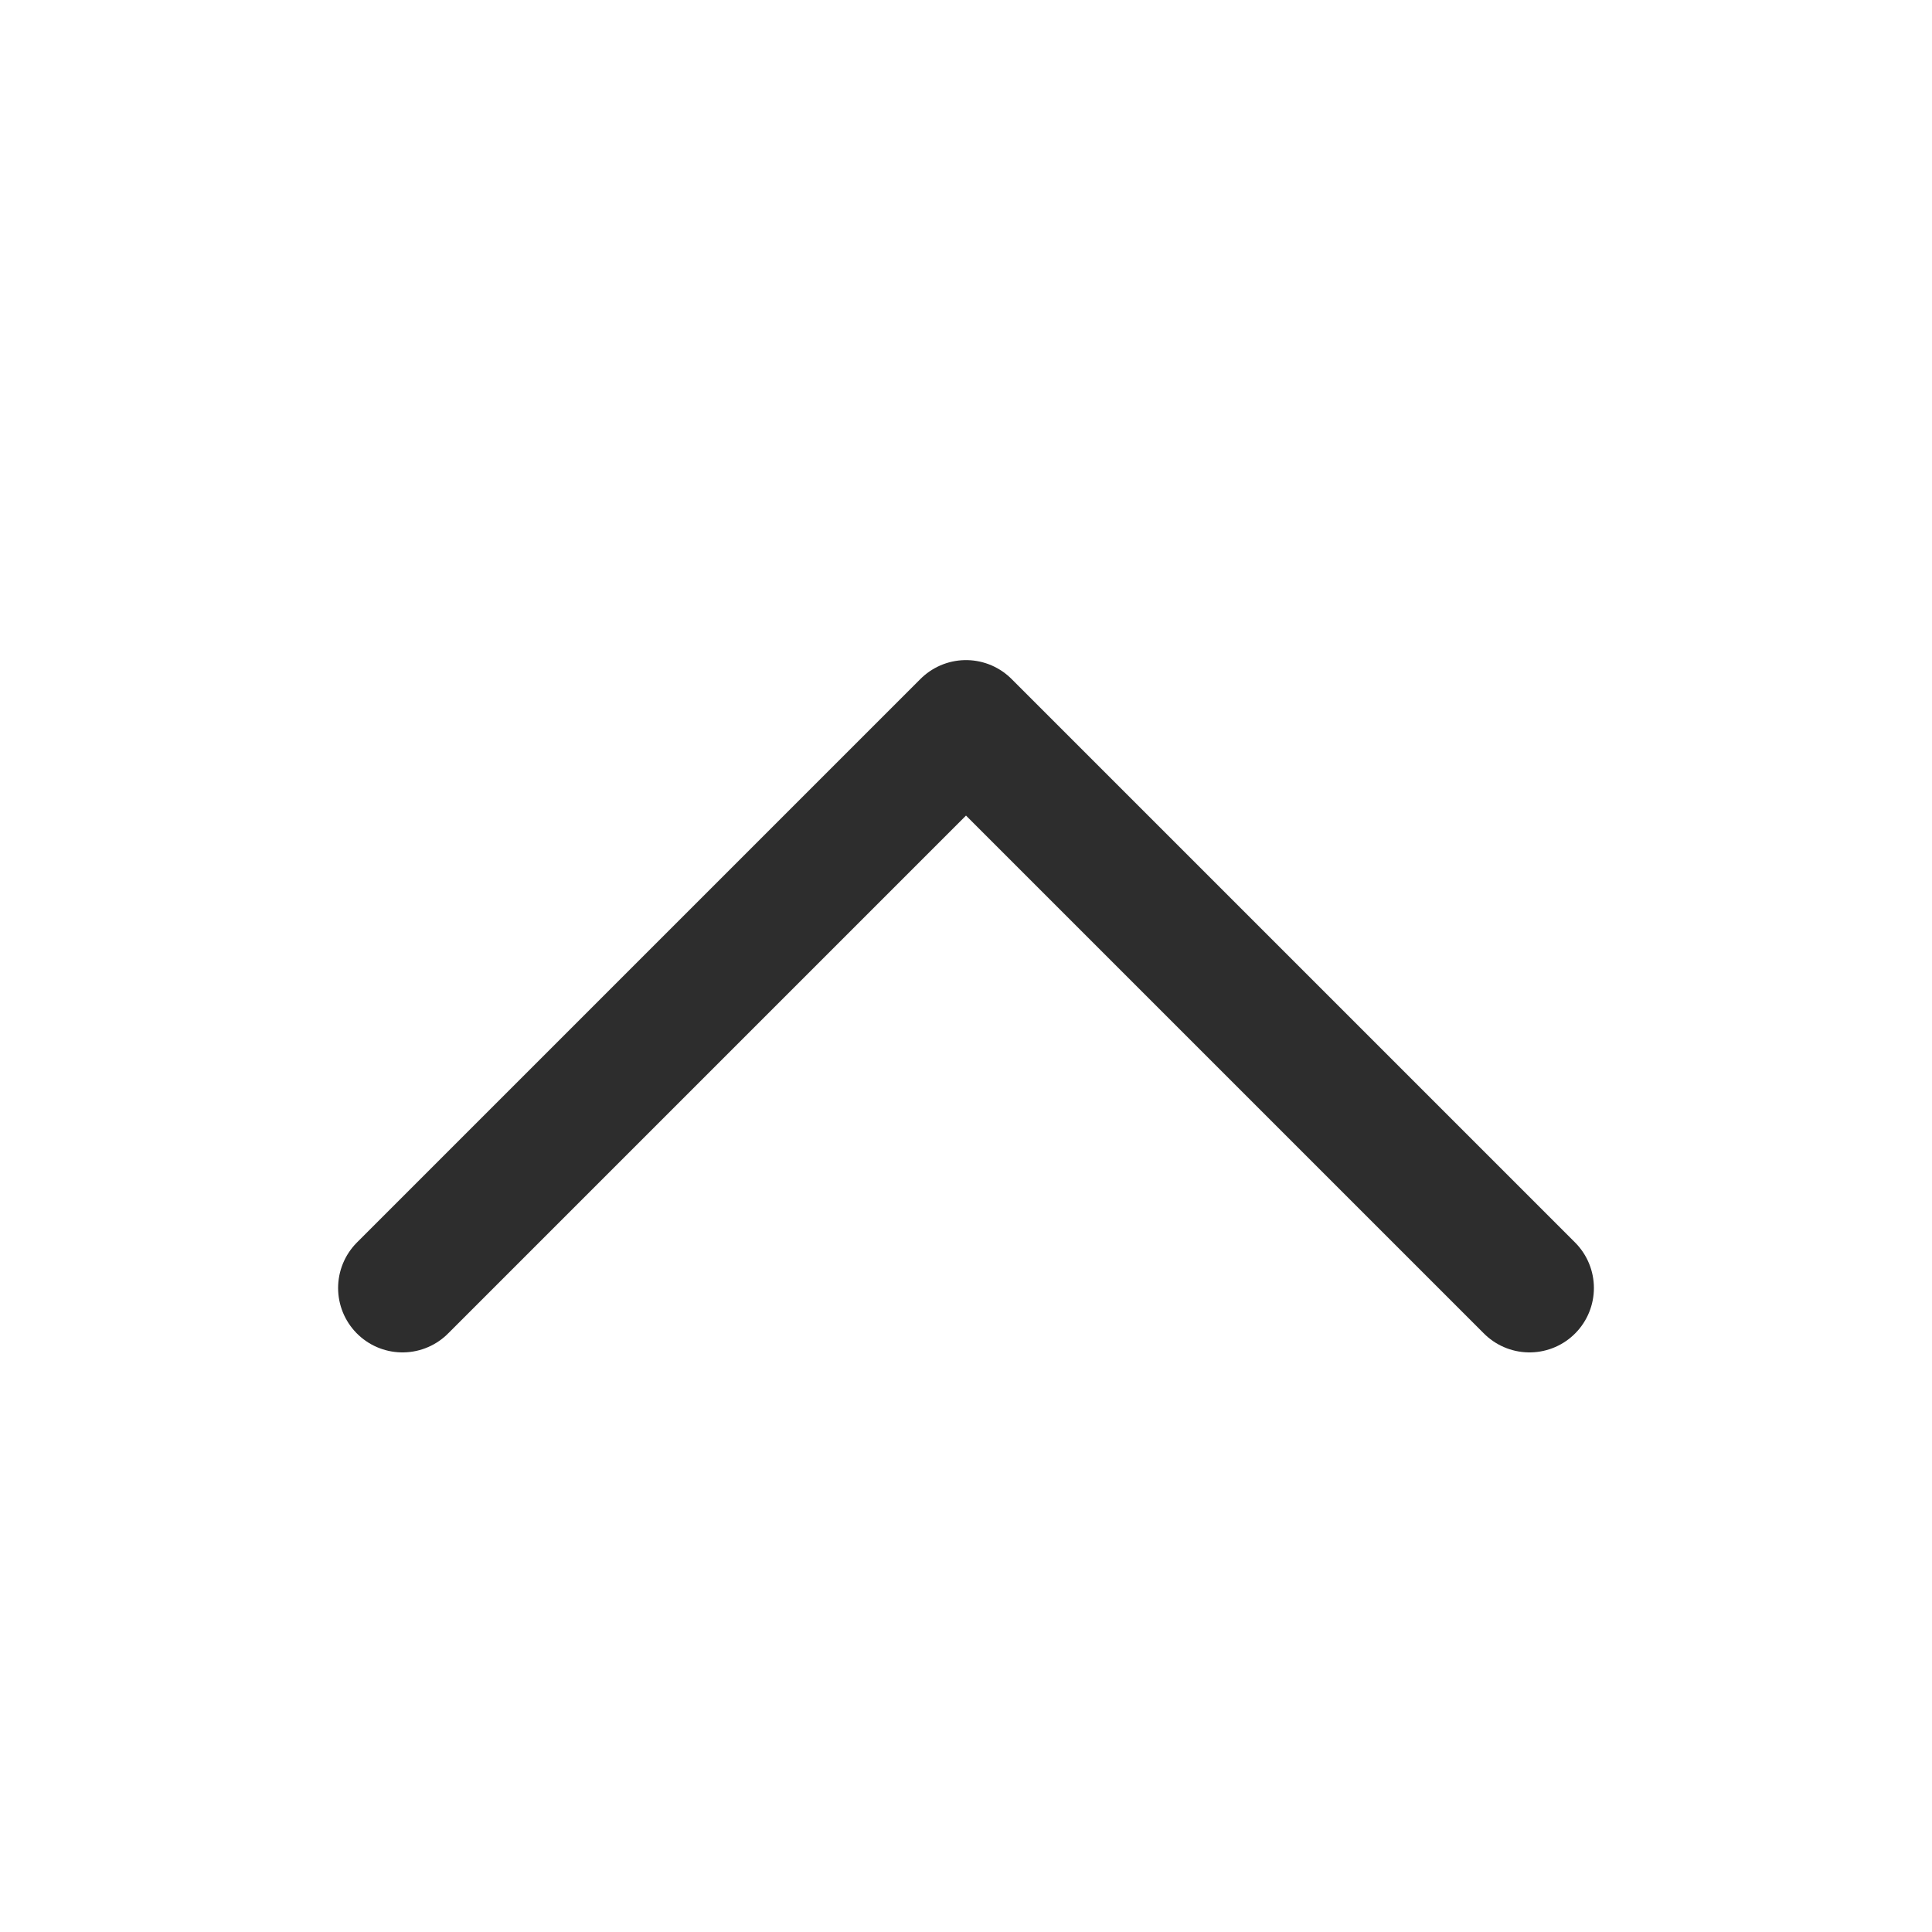 <svg width="24" height="24" viewBox="0 0 24 24" fill="none" xmlns="http://www.w3.org/2000/svg">
<path d="M5 16L12 9L19 16" stroke="#2D2D2D" stroke-width="1.6" stroke-linecap="round" stroke-linejoin="round"/>
</svg>
